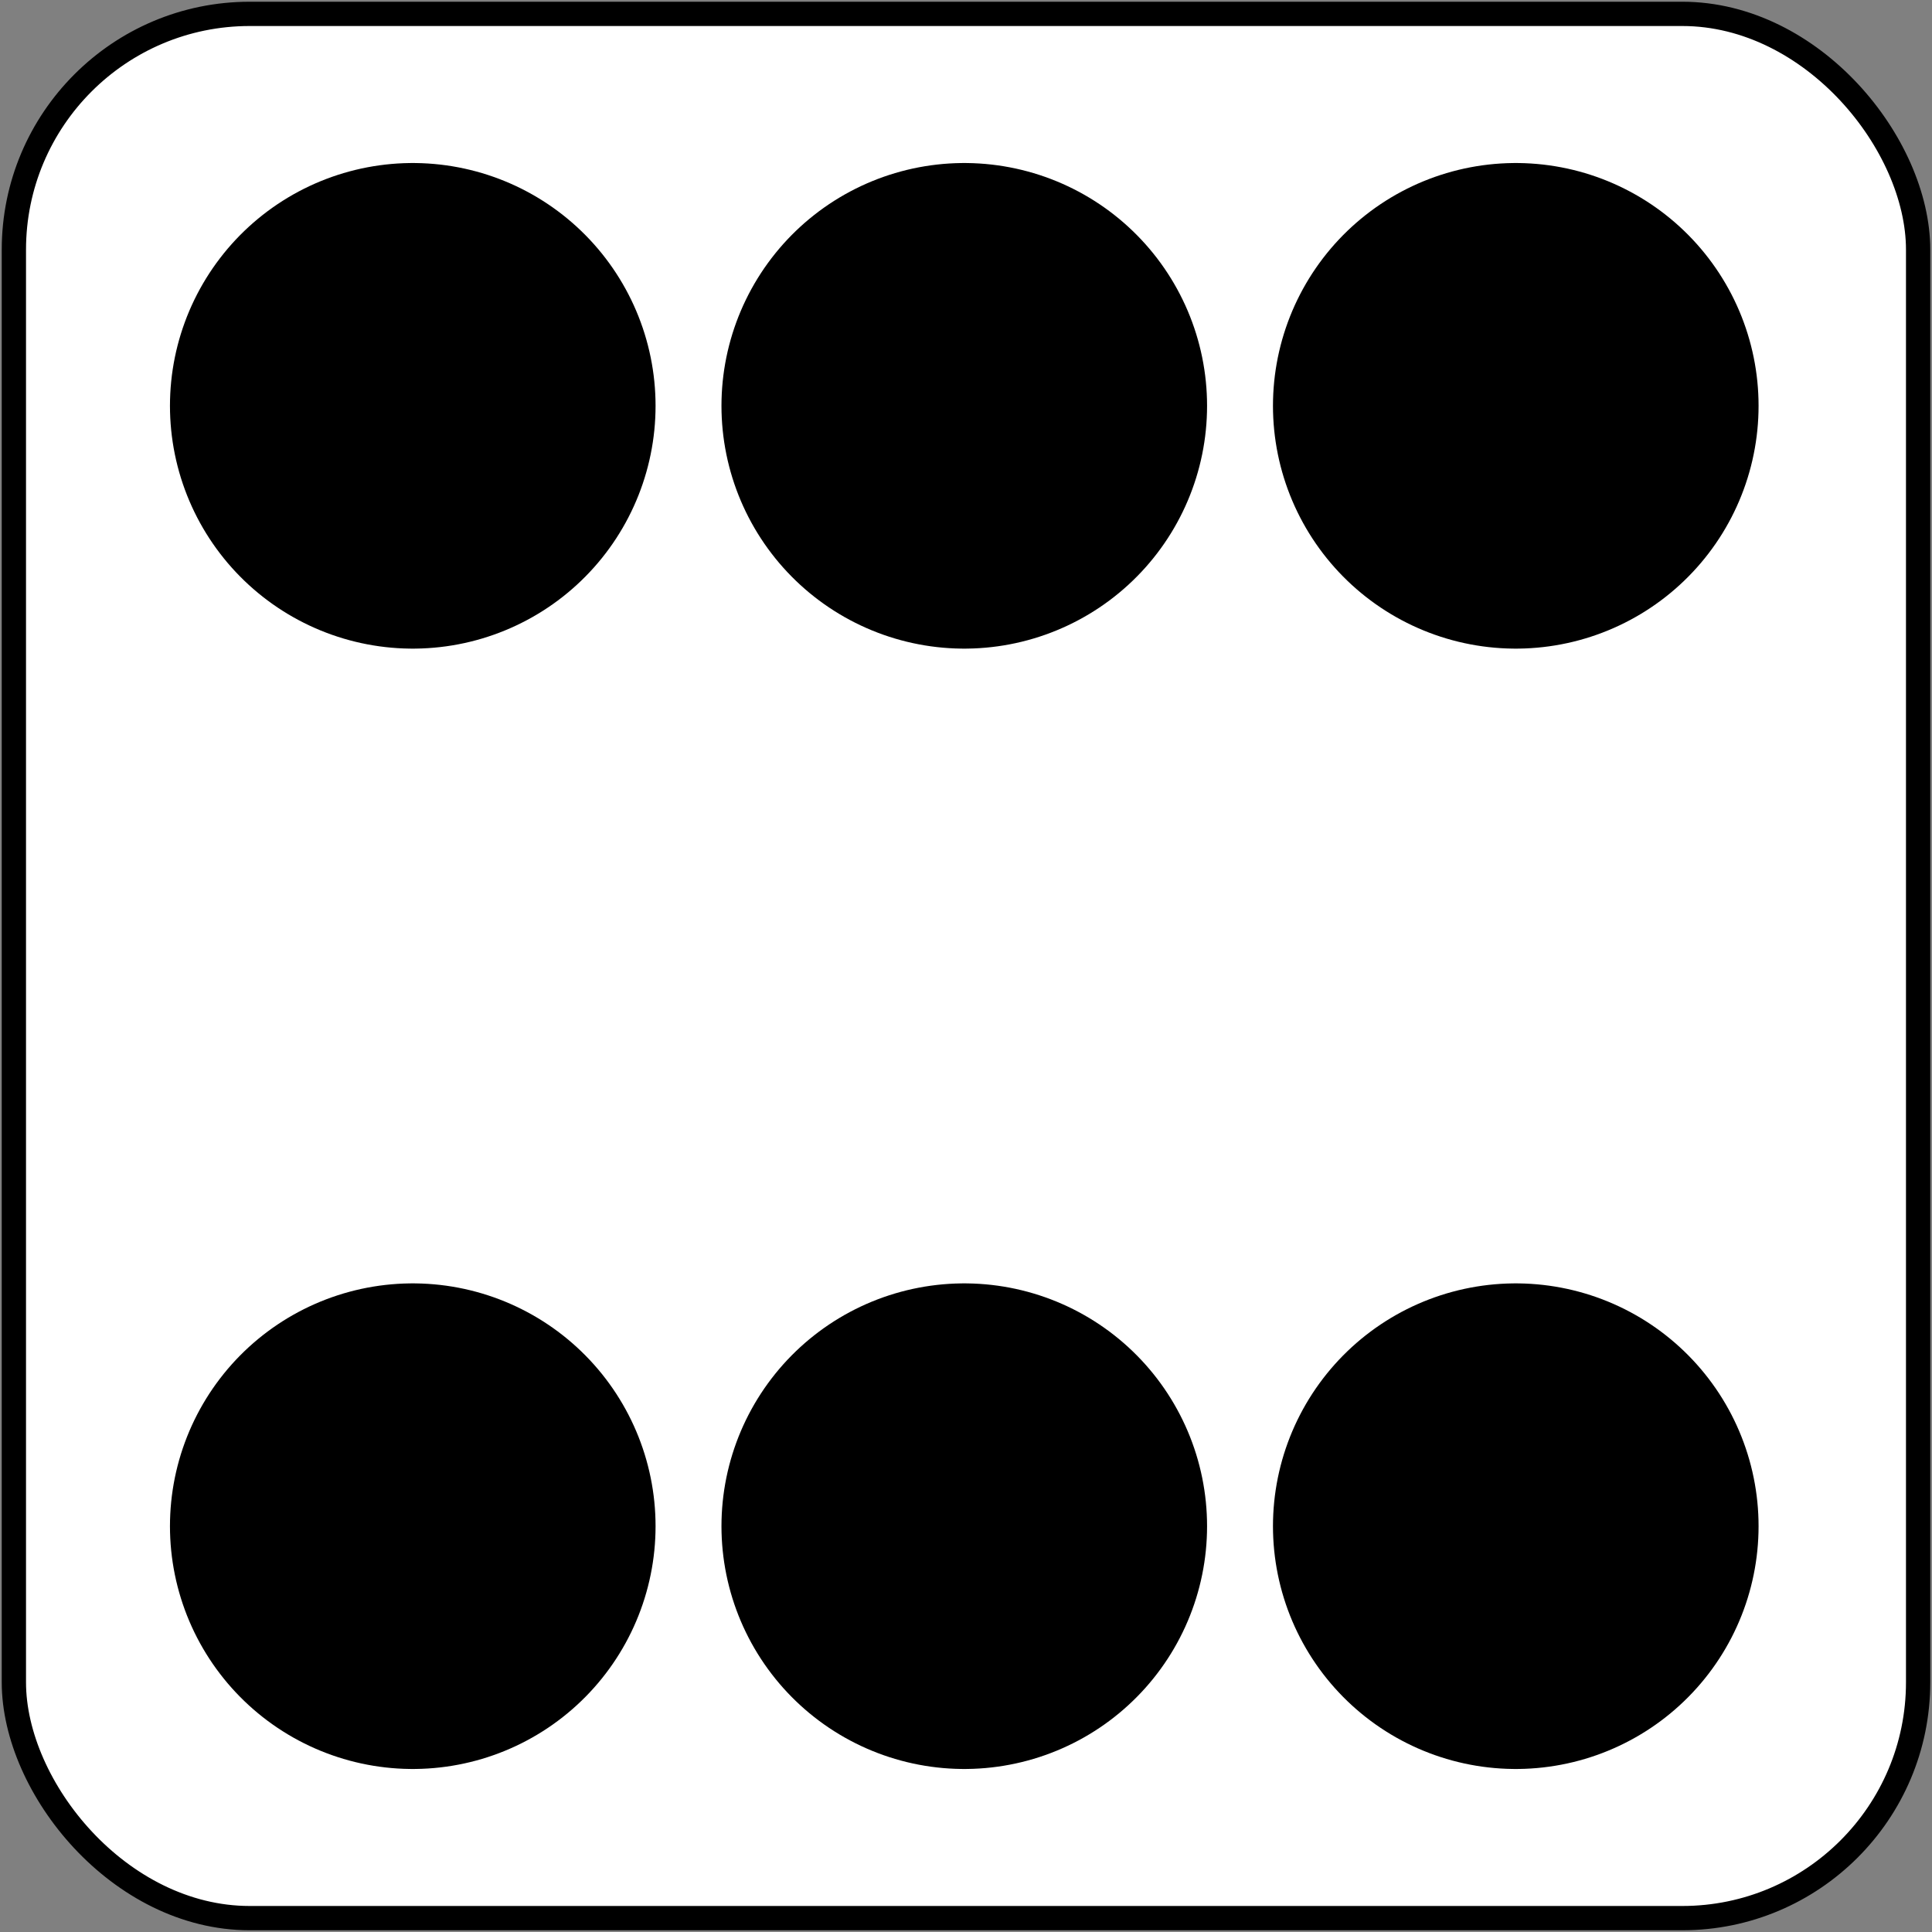 <svg xmlns="http://www.w3.org/2000/svg" width="557" height="557"> 
<rect width="100%" height="100%" fill="#808080" stroke="none"/> 
<rect x="4" y="4" width="549" height="549" rx="68" fill="white" stroke="#000" stroke-width="7"/>
<g style="stroke:#000;stroke-width:140;stroke-linecap:round;stroke-dasharray:0,159">
	<path d="M437,117H0M437,440H0"/>
</g>
</svg>